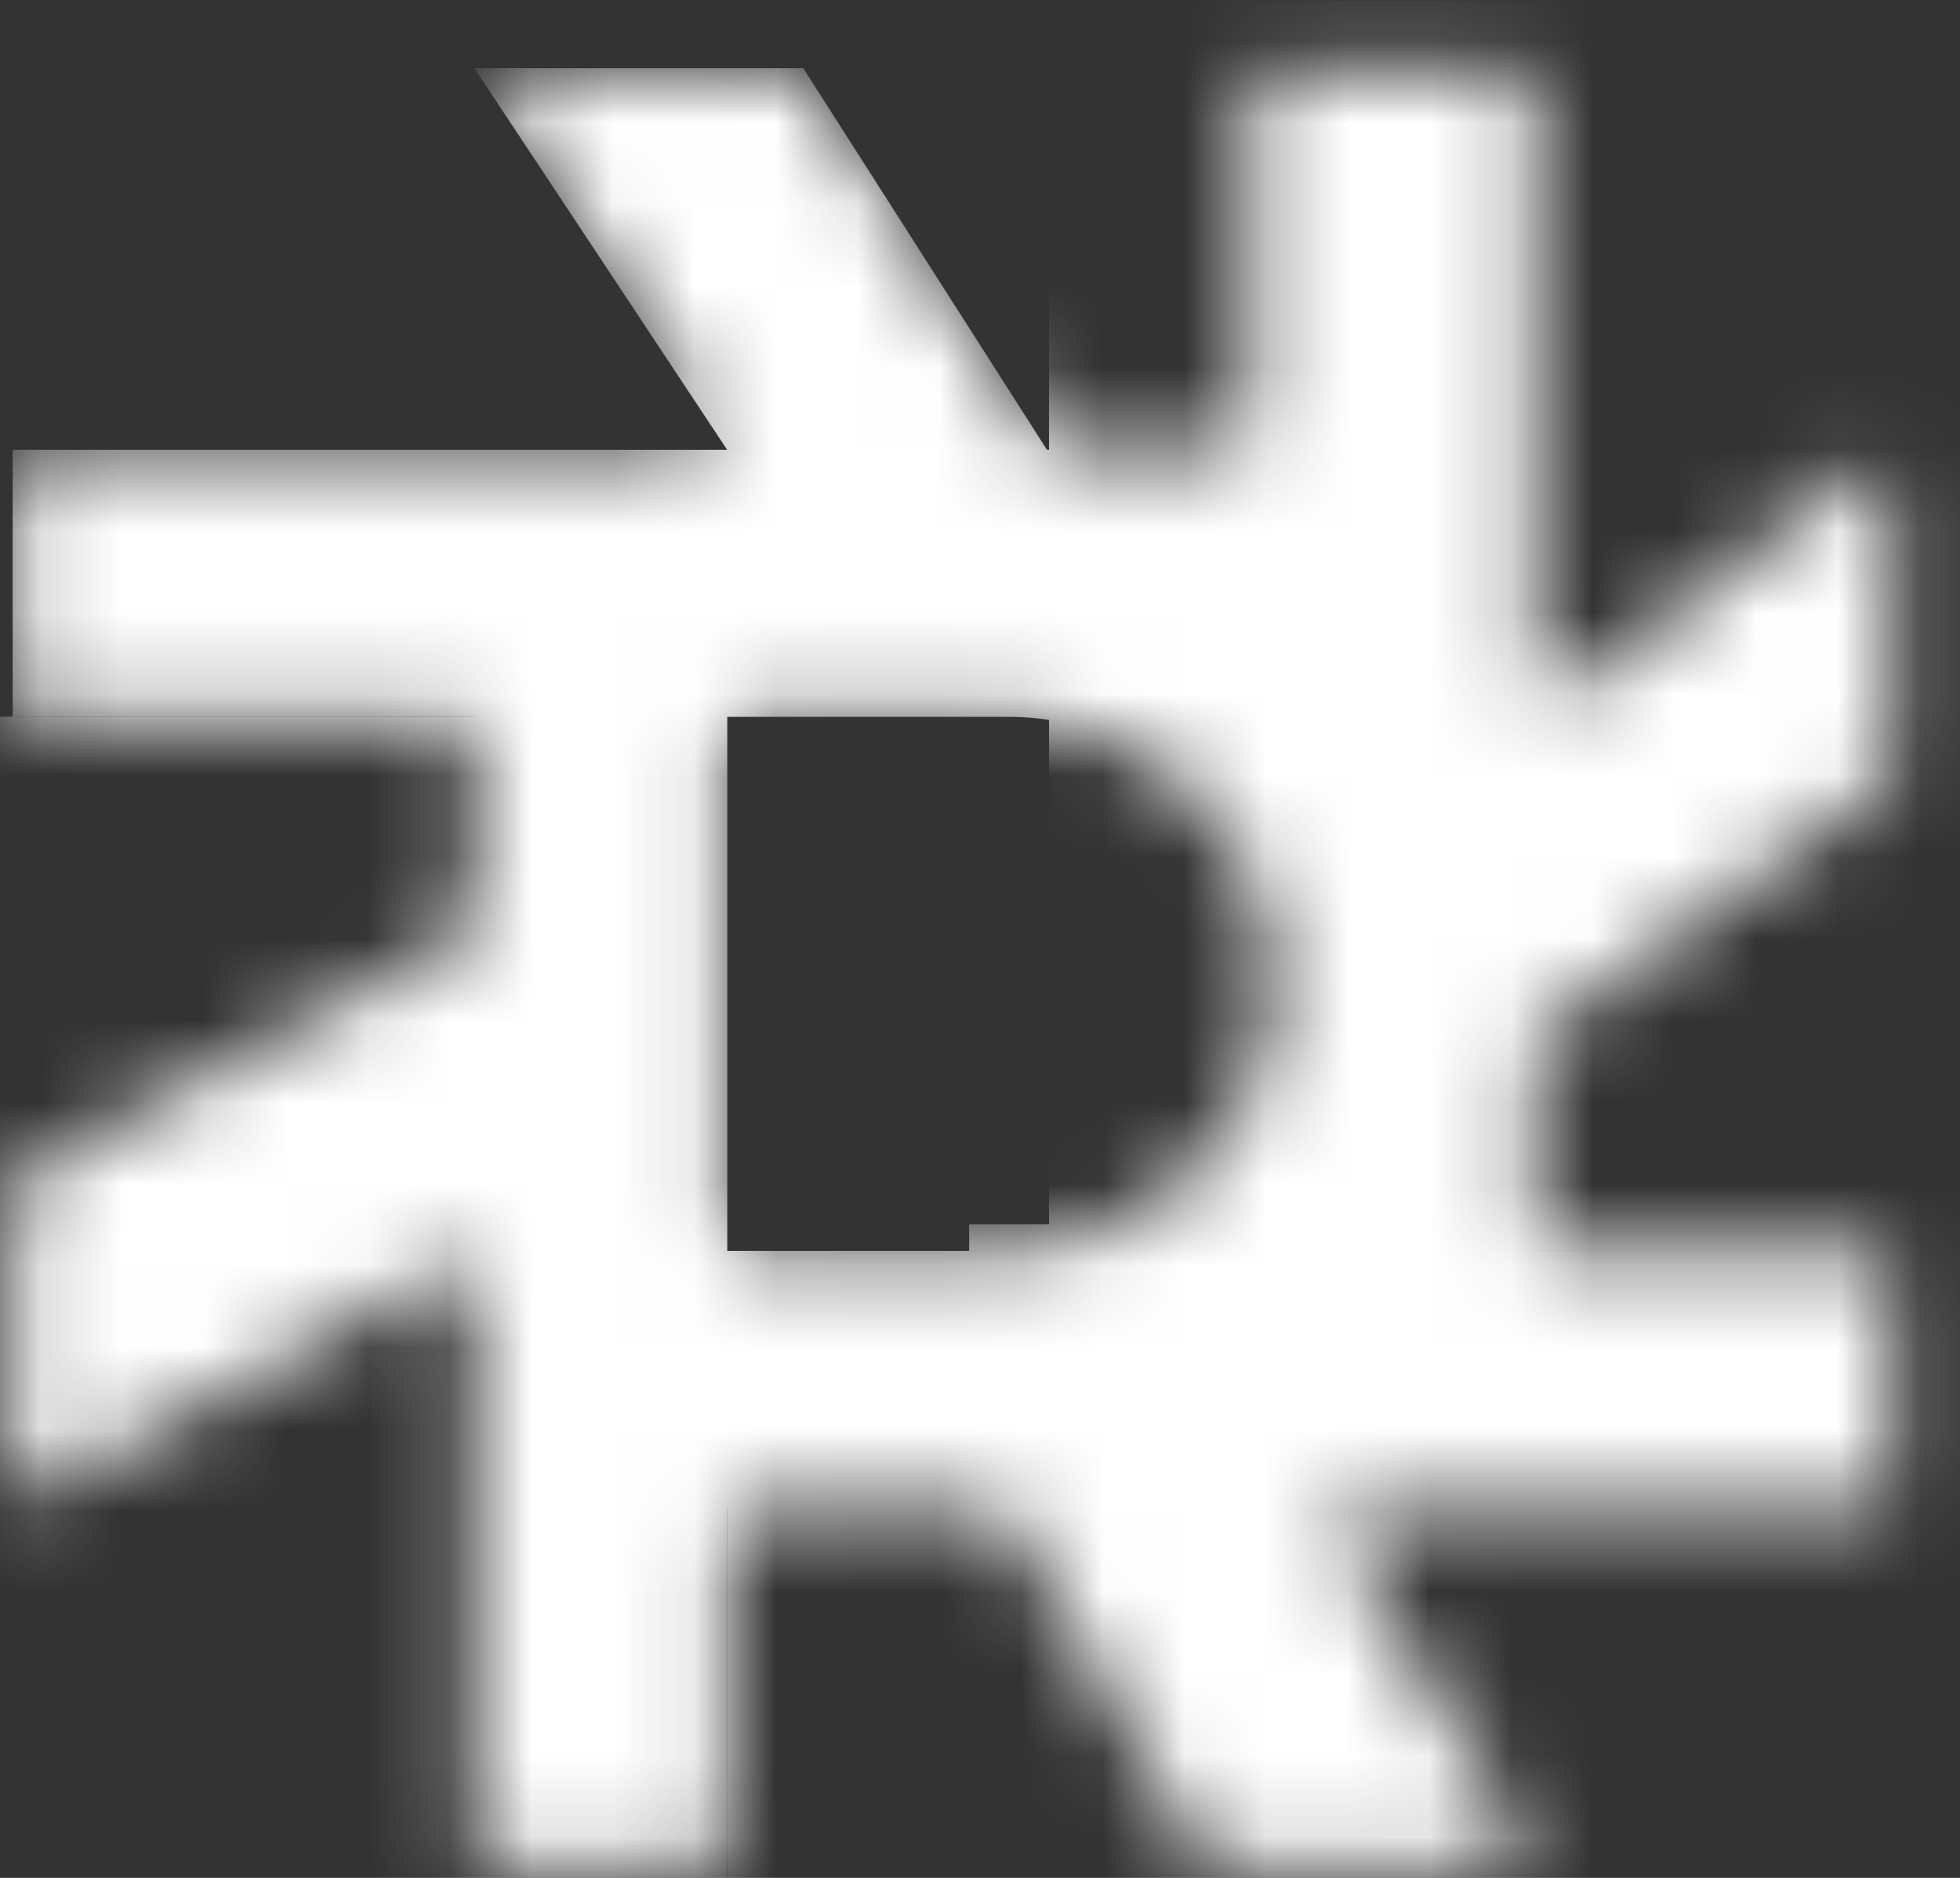 <svg width="24" height="23" viewBox="0 0 24 23" fill="none" xmlns="http://www.w3.org/2000/svg">
<rect x="0" y="0" width="24" height="23" fill="#333333" stroke="none"/>
<mask id="mask0_69_9254" style="mask-type:alpha" maskUnits="userSpaceOnUse" x="0" y="0" width="24" height="23">
<path fill-rule="evenodd" clip-rule="evenodd" d="M9.711 0.835C9.789 0.835 9.861 0.875 9.902 0.94L12.753 5.404C12.795 5.469 12.867 5.509 12.944 5.509L15.078 5.509C15.203 5.509 15.305 5.407 15.305 5.282V1.062C15.305 0.937 15.406 0.835 15.531 0.835L18.558 0.835C18.684 0.835 18.785 0.937 18.785 1.062V8.328C18.785 8.514 18.998 8.621 19.147 8.509L22.798 5.779C22.948 5.668 23.16 5.774 23.16 5.961V9.42C23.16 9.493 23.125 9.561 23.067 9.604L18.879 12.635C18.82 12.677 18.785 12.745 18.785 12.818V15.096C18.785 15.221 18.887 15.322 19.012 15.322H22.934C23.059 15.322 23.16 15.424 23.16 15.549V18.259C23.16 18.384 23.059 18.485 22.934 18.485H16.6C16.424 18.485 16.316 18.676 16.405 18.827L18.583 22.519C18.672 22.67 18.564 22.861 18.388 22.861H14.89C14.808 22.861 14.733 22.817 14.693 22.746L12.346 18.6C12.305 18.529 12.23 18.485 12.149 18.485H9.131C9.006 18.485 8.904 18.587 8.904 18.712V22.634C8.904 22.759 8.803 22.861 8.678 22.861H6.035C5.91 22.861 5.808 22.759 5.808 22.634V18.485V15.709C5.808 15.536 5.622 15.427 5.471 15.511L0.492 18.297C0.341 18.381 0.155 18.272 0.155 18.099V14.594C0.155 14.51 0.201 14.434 0.274 14.394L5.689 11.494C5.762 11.455 5.808 11.378 5.808 11.295V9.006C5.808 8.881 5.707 8.78 5.582 8.78H0.381C0.256 8.78 0.155 8.678 0.155 8.553L0.155 5.735C0.155 5.61 0.256 5.509 0.381 5.509L5.808 5.509L8.483 5.509C8.663 5.509 8.771 5.308 8.671 5.157L6.041 1.187C5.942 1.037 6.05 0.835 6.23 0.835L9.711 0.835ZM12.351 8.78H9.131C9.006 8.78 8.904 8.881 8.904 9.006V15.096C8.904 15.221 9.006 15.322 9.131 15.322H12.351C14.157 15.322 15.622 13.858 15.622 12.051C15.622 10.244 14.157 8.78 12.351 8.78Z" fill="#5C17E6"/>
</mask>
<g mask="url(#mask0_69_9254)">
<path fill-rule="evenodd" clip-rule="evenodd" d="M9.836 0.835L12.82 5.509L15.305 5.509V0.835L18.785 0.835V8.78L23.16 5.509V9.536L18.785 12.702V15.322H23.16V18.485H16.203L18.785 22.861H14.758L12.28 18.485H8.904V22.861H5.808V18.485V15.322L0.155 18.485V14.458L5.808 11.43V8.78H0.155L0.155 5.509L5.808 5.509L8.904 5.509L5.808 0.835L9.836 0.835ZM12.351 8.78H8.904V15.322H12.351C14.157 15.322 15.622 13.858 15.622 12.051C15.622 10.244 14.157 8.78 12.351 8.78Z" fill="white"/>
<path fill-rule="evenodd" clip-rule="evenodd" d="M27.978 0.004H12.845V14.996H11.867V15.321H12.943L27.978 15.321V0.004Z" fill="white"/>
<rect x="8.904" y="15.321" width="15.417" height="8.208" fill="white"/>
<rect x="-6.515" y="8.778" width="15.417" height="16.13" fill="white"/>
</g>
</svg>
